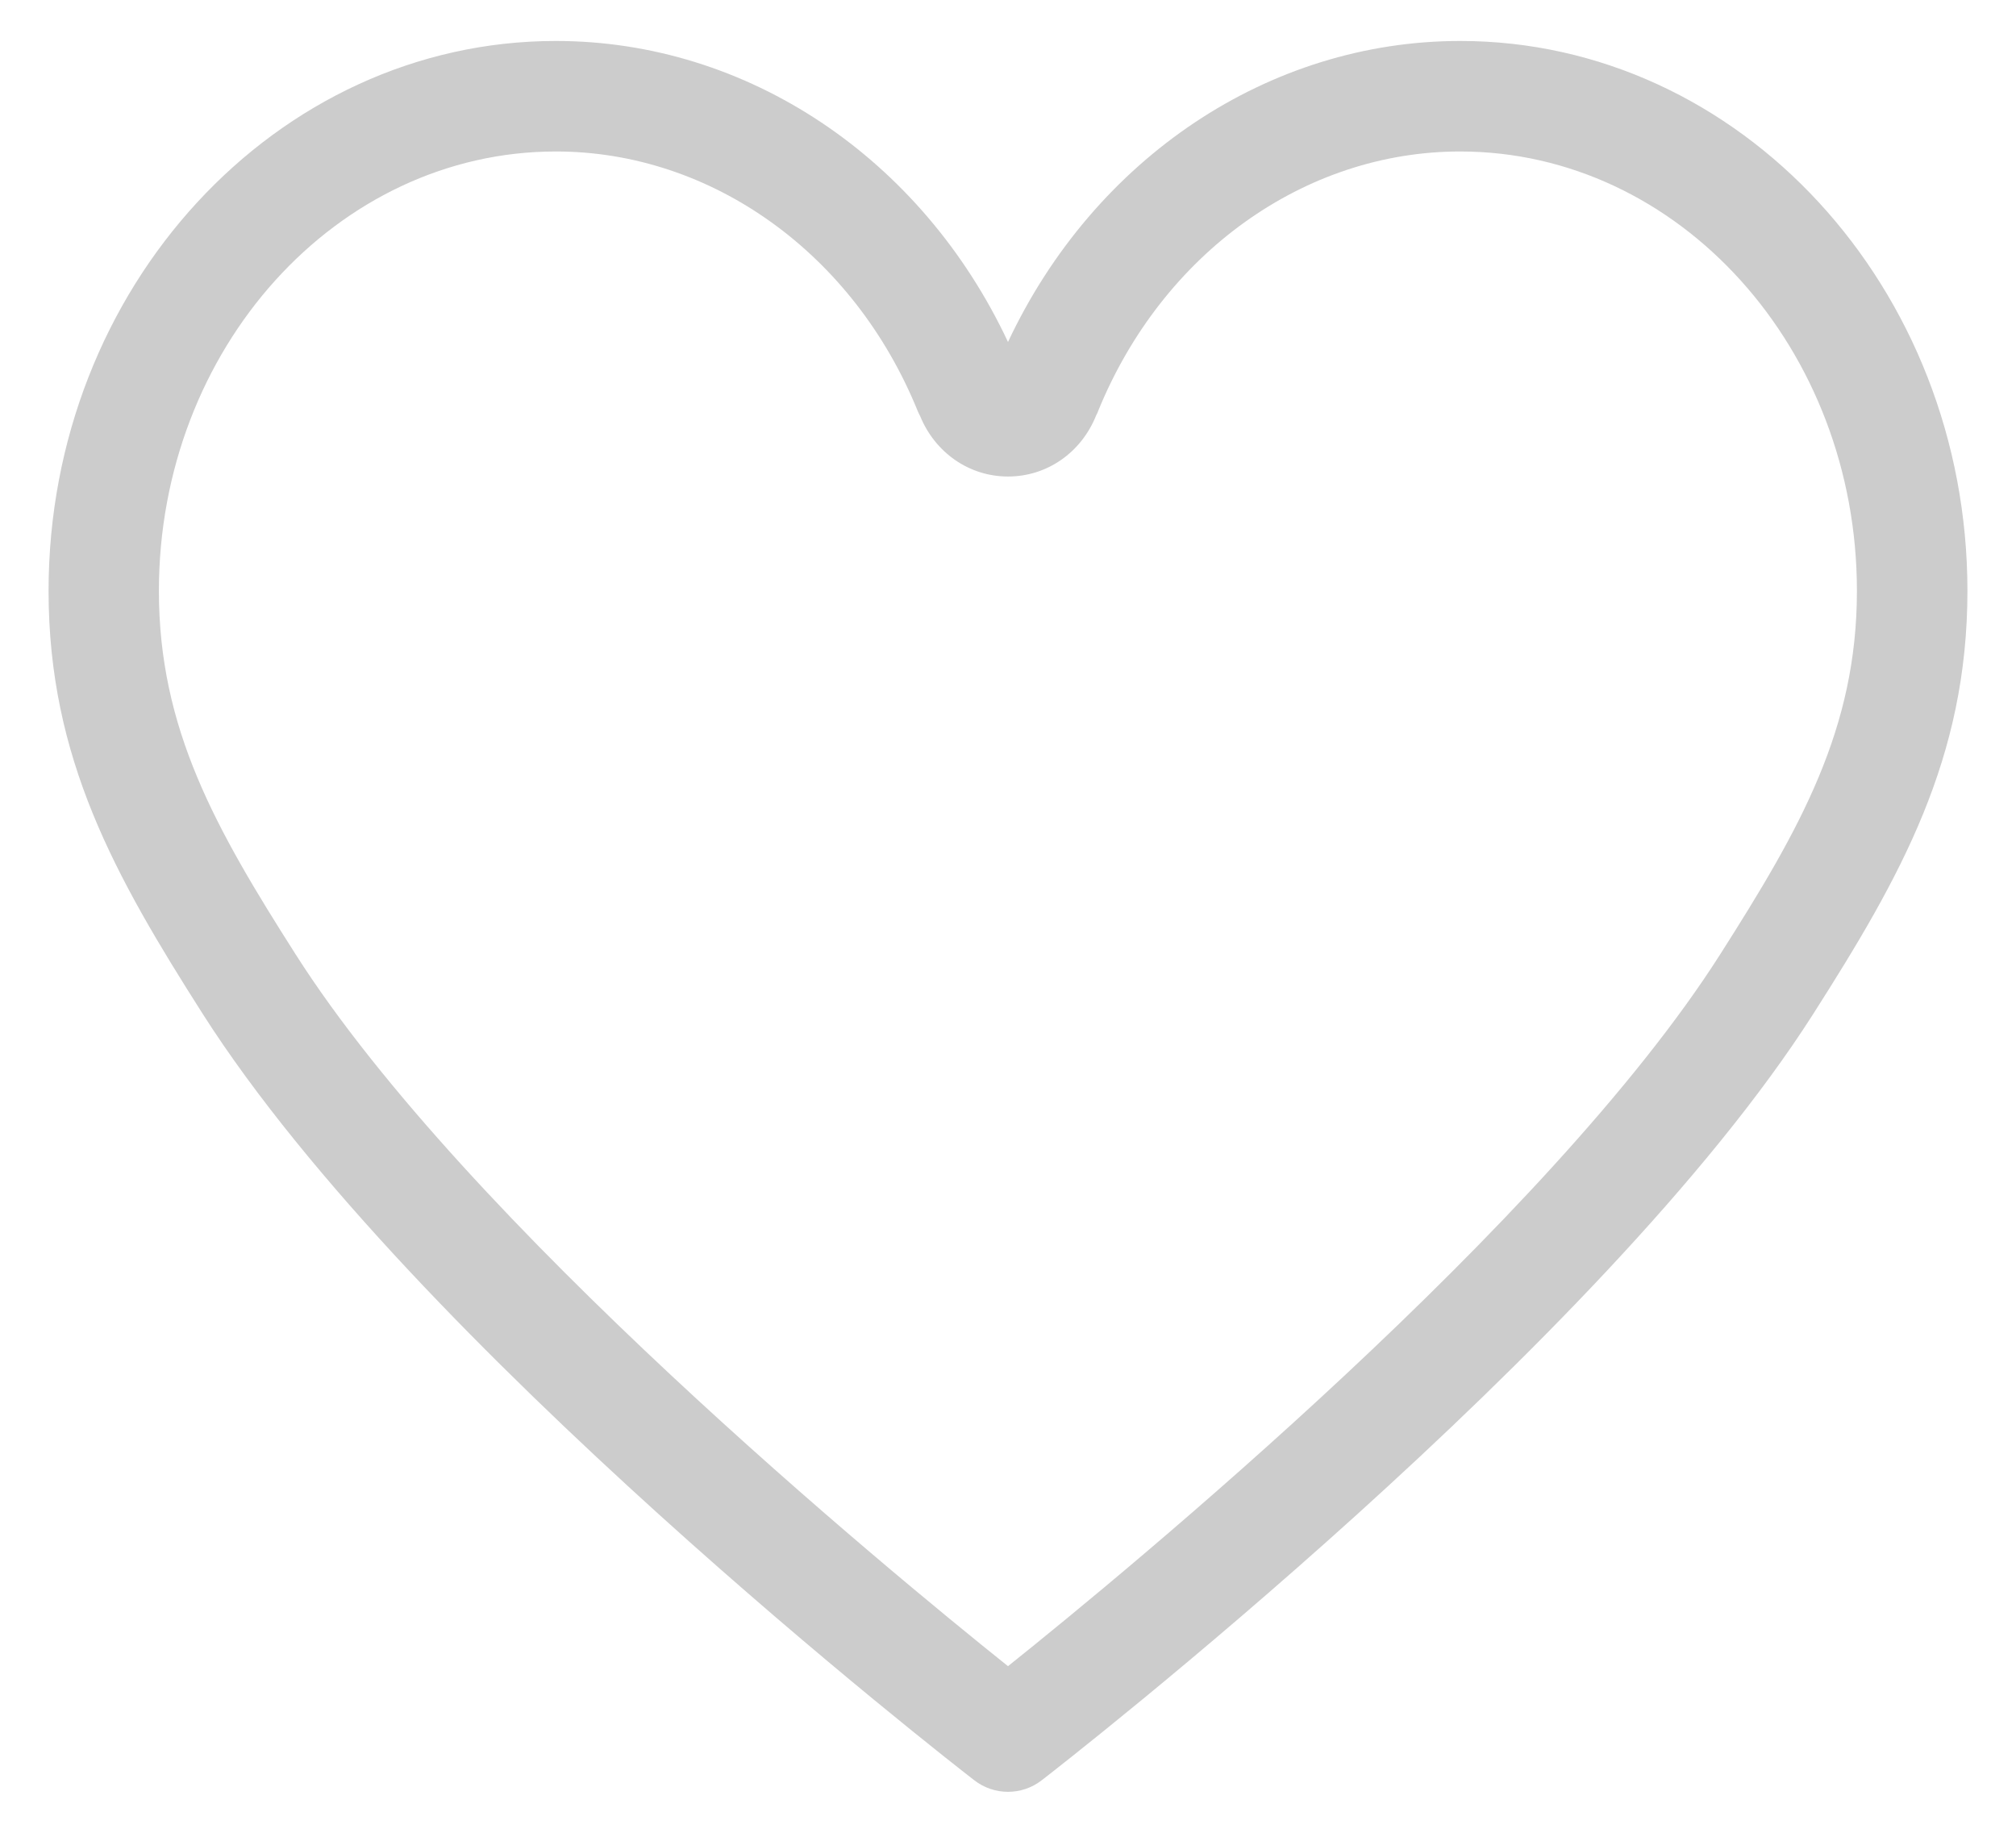 ﻿<?xml version="1.0" encoding="utf-8"?>
<svg version="1.1" xmlns:xlink="http://www.w3.org/1999/xlink" width="22px" height="20px" xmlns="http://www.w3.org/2000/svg">
  <g transform="matrix(1 0 0 1 -1113 -10 )">
    <path d="M 10.017 4.491  C 9.32 2.768  7.767 1.653  6.066 1.653  C 3.678 1.653  1.734 3.805  1.734 6.448  C 1.734 7.954  2.352 9.041  3.226 10.414  C 5.092 13.345  9.668 17.117  11 18.182  C 12.332 17.117  16.908 13.345  18.772 10.414  C 19.645 9.043  20.264 7.956  20.264 6.448  C 20.264 3.804  18.322 1.653  15.934 1.653  C 14.235 1.653  12.686 2.764  11.985 4.482  C 11.979 4.501  11.971 4.516  11.962 4.533  C 11.801 4.937  11.427 5.2  11 5.2  C 10.576 5.2  10.204 4.939  10.041 4.54  C 10.032 4.524  10.025 4.508  10.017 4.491  Z M 11.368 19.427  C 11.259 19.511  11.131 19.553  11 19.553  C 10.869 19.553  10.741 19.511  10.632 19.427  C 10.384 19.235  4.509 14.67  2.211 11.062  C 1.259 9.566  0.53 8.278  0.53 6.448  C 0.53 3.14  3.013 0.447  6.066 0.447  C 8.156 0.447  10.059 1.725  11 3.732  C 11.941 1.727  13.845 0.447  15.935 0.447  C 18.987 0.447  21.47 3.14  21.47 6.448  C 21.47 8.278  20.741 9.568  19.789 11.062  C 17.491 14.67  11.618 19.233  11.368 19.427  Z " fill-rule="nonzero" fill="#cccccc" stroke="none" transform="matrix(1 0 0 1 1113 10 )" />
  </g>
</svg>